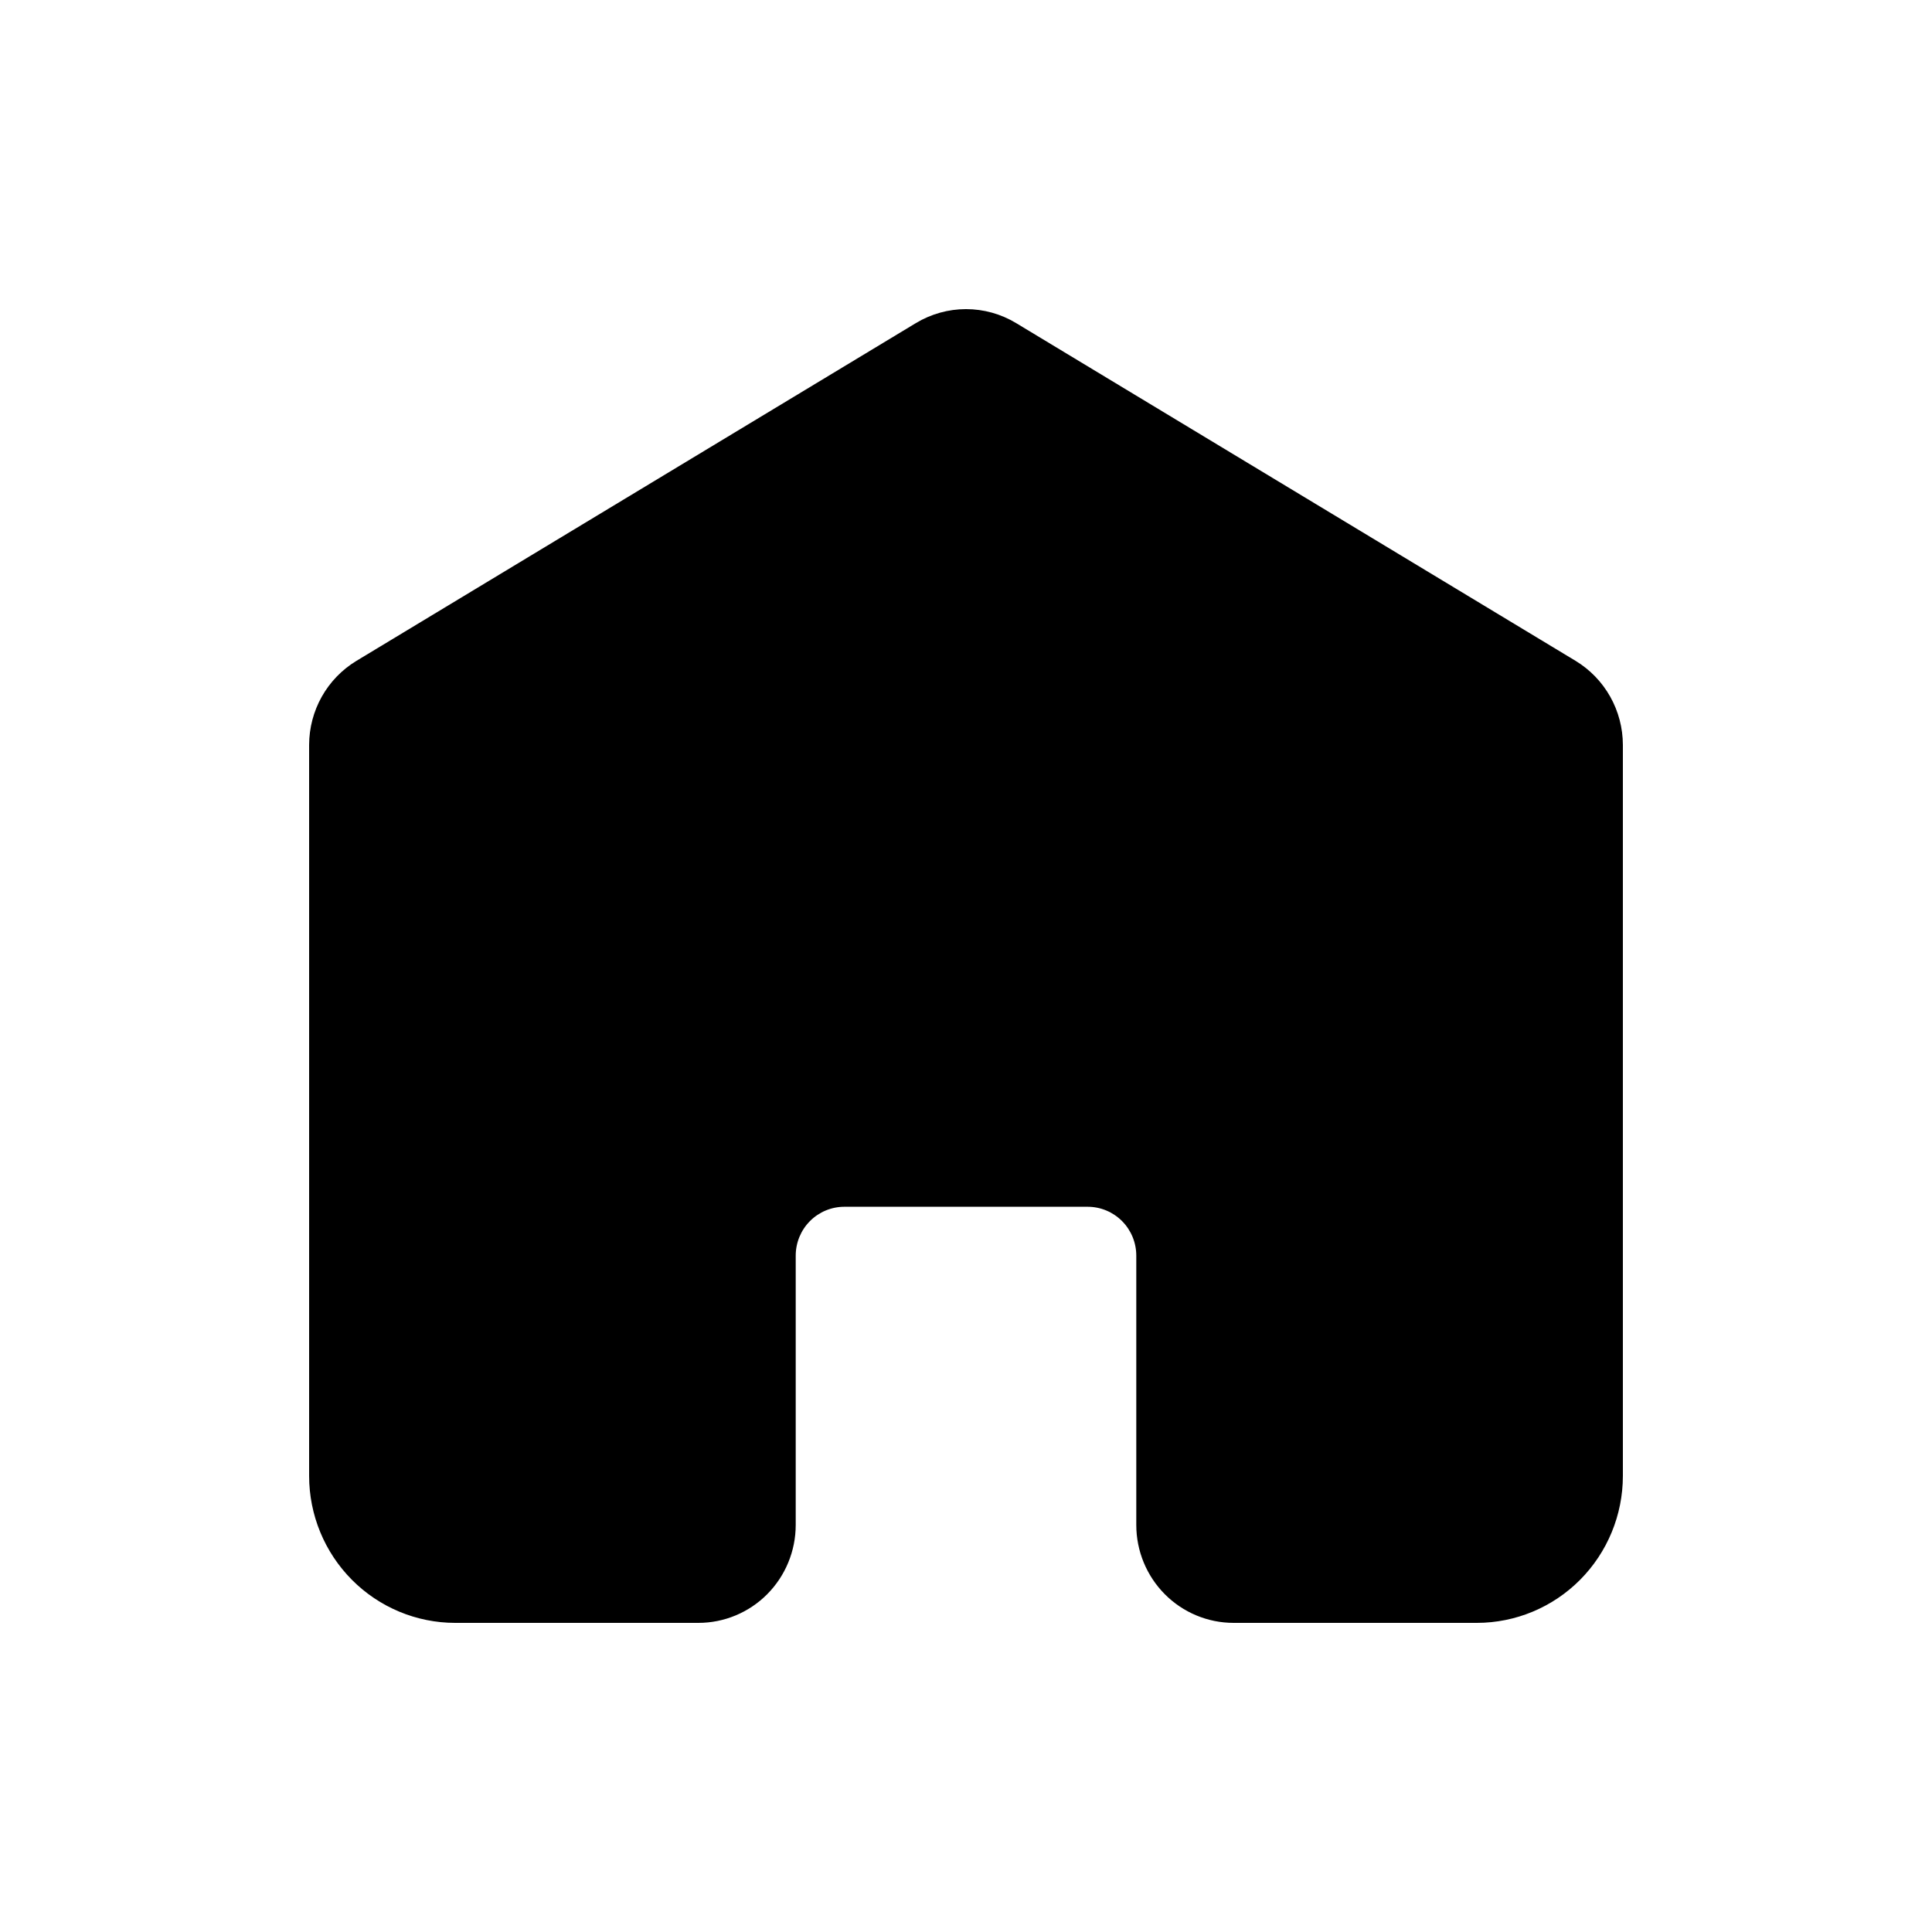 <svg width="50" height="50" viewBox="0 0 50 50" fill="none" xmlns="http://www.w3.org/2000/svg">
<path d="M42 19.278V38.199C41.999 39.207 41.601 40.173 40.892 40.886C40.184 41.598 39.224 41.999 38.222 42H31.926C31.258 42 30.617 41.733 30.145 41.258C29.673 40.783 29.407 40.138 29.407 39.466V32.498C29.407 32.161 29.275 31.839 29.039 31.602C28.802 31.364 28.482 31.231 28.148 31.231H21.852C21.518 31.231 21.198 31.364 20.961 31.602C20.725 31.839 20.593 32.161 20.593 32.498V39.466C20.593 40.138 20.327 40.783 19.855 41.258C19.383 41.733 18.742 42 18.074 42H11.778C10.776 41.999 9.816 41.598 9.108 40.886C8.399 40.173 8.001 39.207 8 38.199V19.278C8.001 18.84 8.114 18.41 8.328 18.029C8.542 17.649 8.85 17.33 9.223 17.104L23.704 8.361C24.096 8.125 24.544 8 25 8C25.457 8 25.905 8.125 26.296 8.361L40.778 17.104C41.15 17.33 41.458 17.649 41.672 18.029C41.886 18.41 41.999 18.84 42 19.278V19.278Z" fill="currentColor"/>
</svg>
